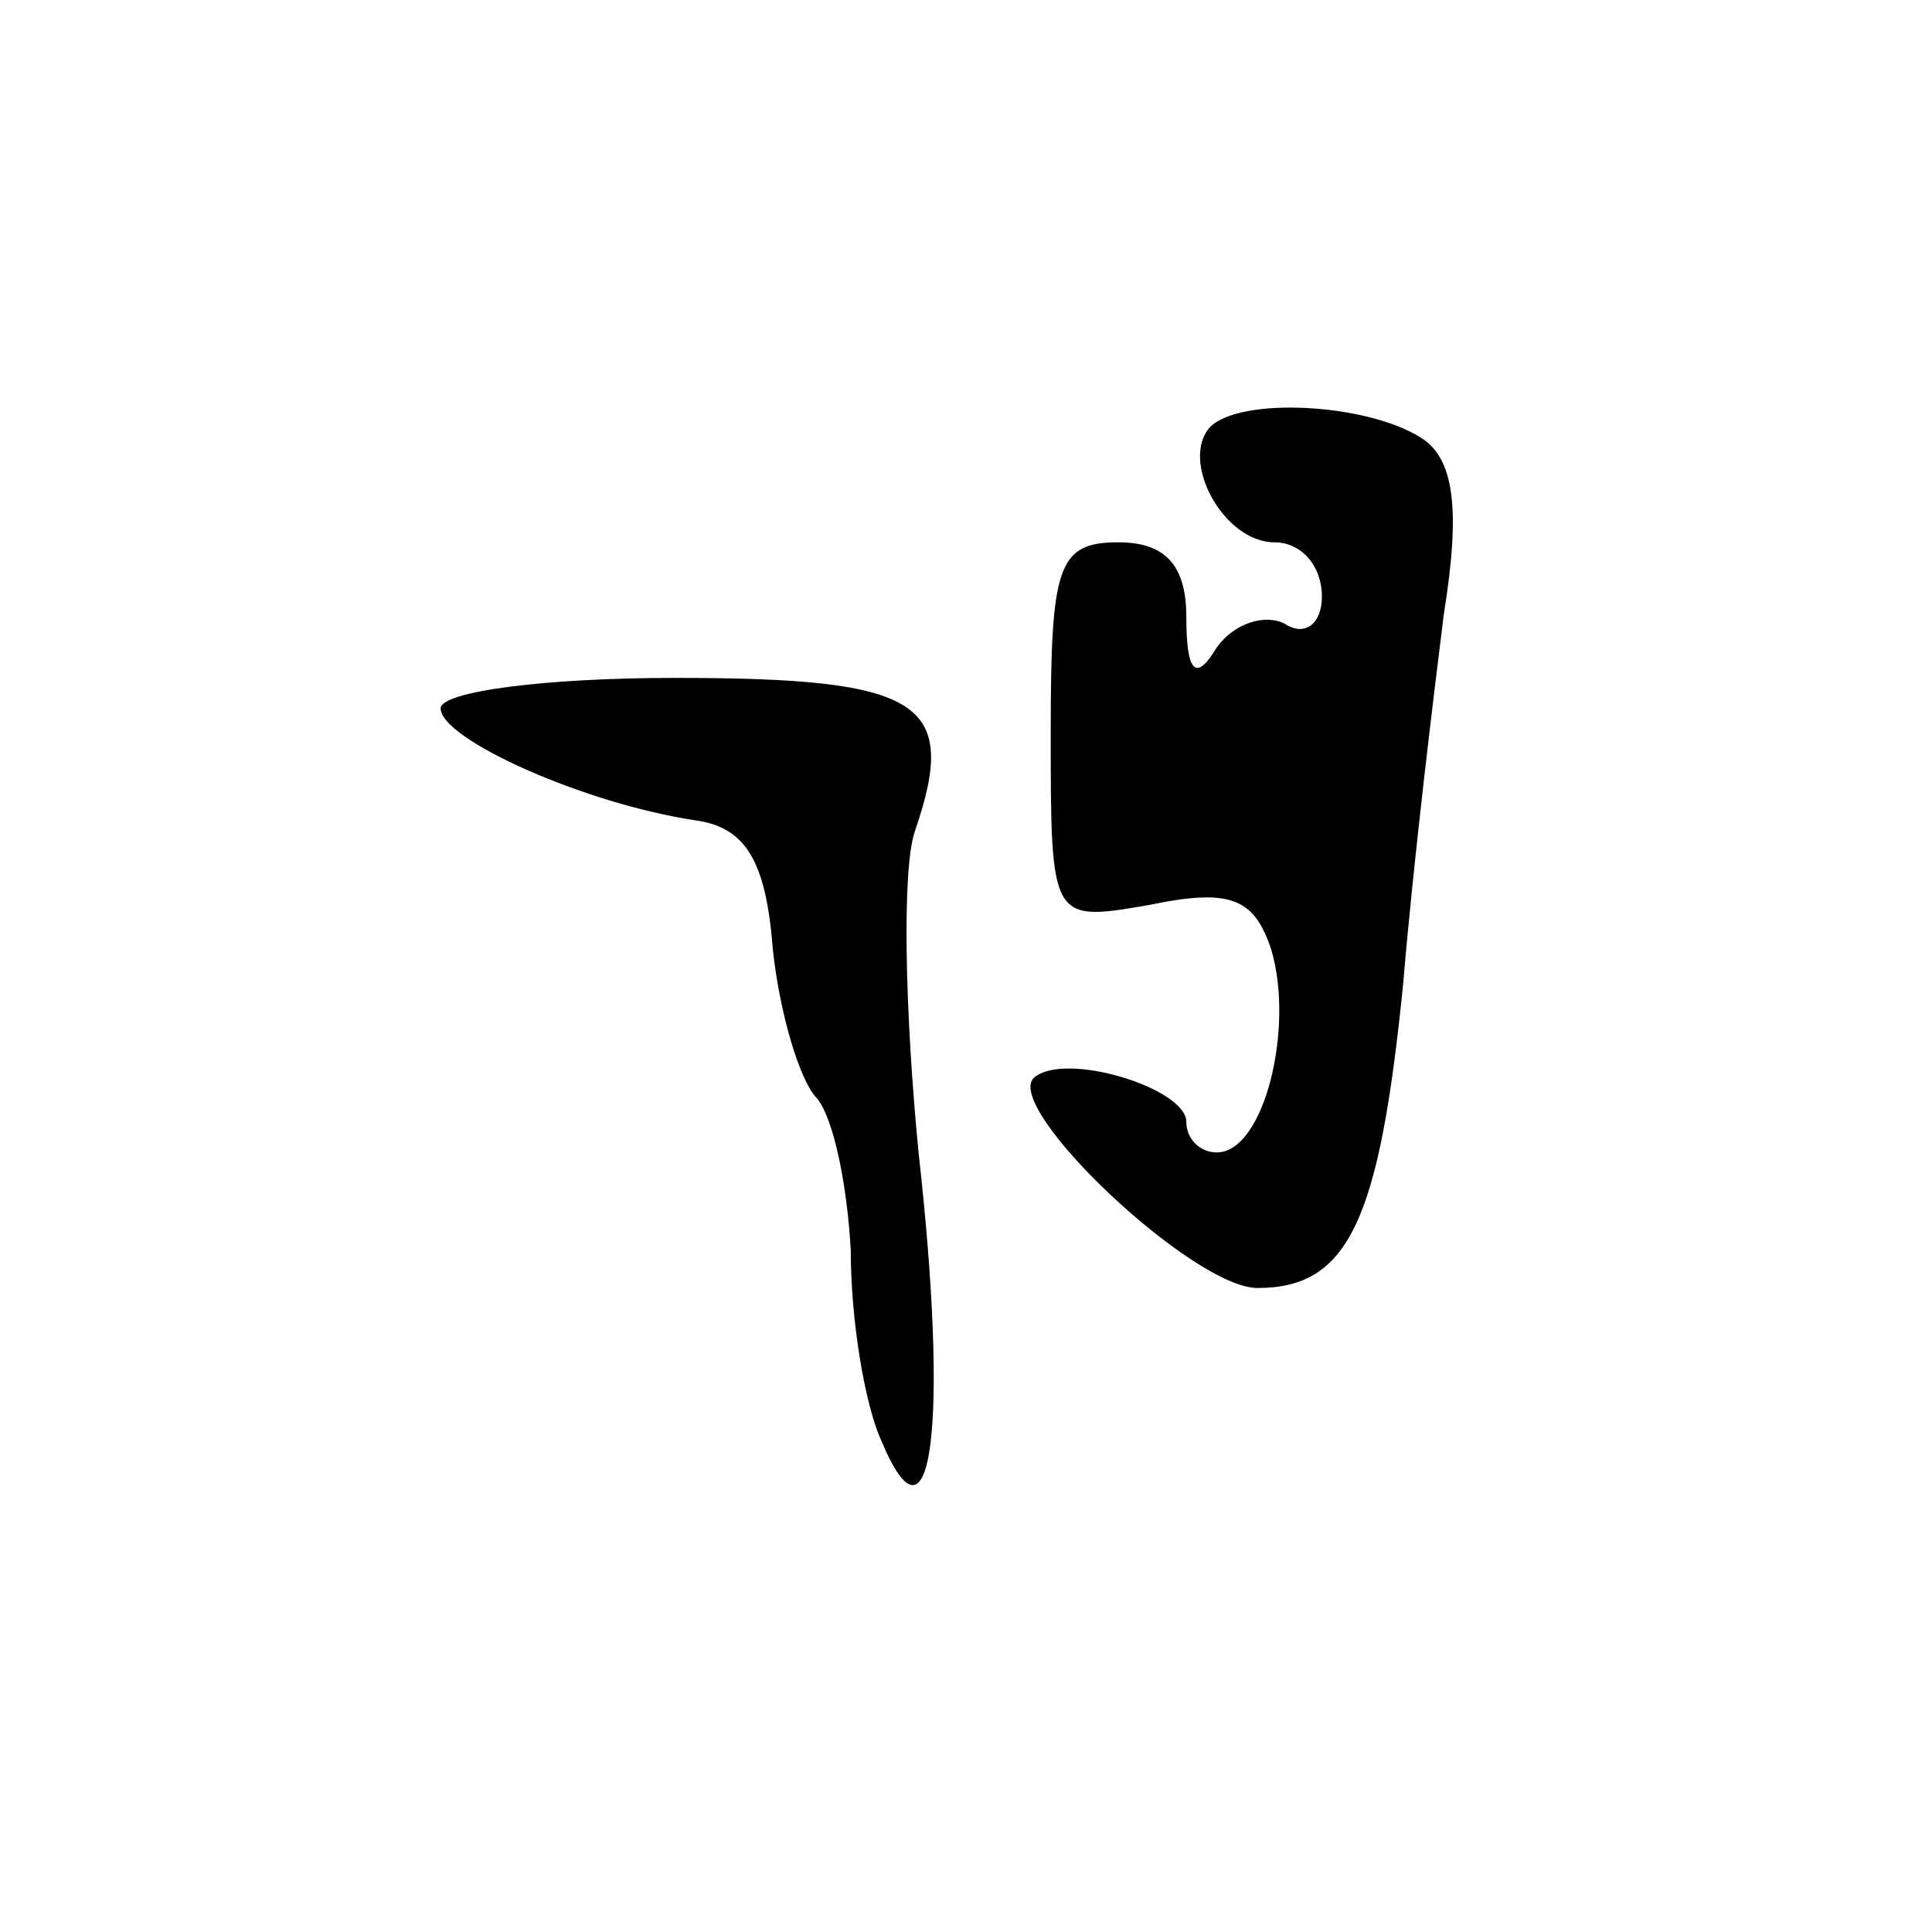 <svg version="1.0" xmlns="http://www.w3.org/2000/svg"
 width="57pt" height="57pt" viewBox="0 0 57 57"
 preserveAspectRatio="xMidYMid meet">
<g transform="translate(0,57) scale(0.1,-0.1)"
fill="#000000" stroke="none">
<path d="M357 444 c-9 -10 4 -34 19 -34 8 0 14 -7 14 -16 0 -8 -5 -12 -11 -8
-6 3 -15 0 -20 -7 -6 -10 -9 -8 -9 9 0 15 -6 22 -20 22 -18 0 -20 -7 -20 -56
0 -56 0 -56 29 -51 24 5 31 2 36 -13 7 -23 -2 -60 -16 -60 -5 0 -9 4 -9 9 0
10 -36 21 -45 13 -9 -9 47 -62 66 -62 27 0 36 20 43 90 3 36 9 85 12 109 5 31
3 46 -7 52 -16 10 -53 12 -62 3z"/>
<path d="M130 361 c0 -9 42 -28 75 -33 15 -2 21 -12 23 -38 2 -19 8 -39 13
-44 5 -6 9 -26 10 -45 0 -20 4 -45 9 -56 15 -36 20 5 11 85 -4 41 -5 84 -1 95
13 38 2 45 -71 45 -38 0 -69 -4 -69 -9z"/>
</g>
</svg>
